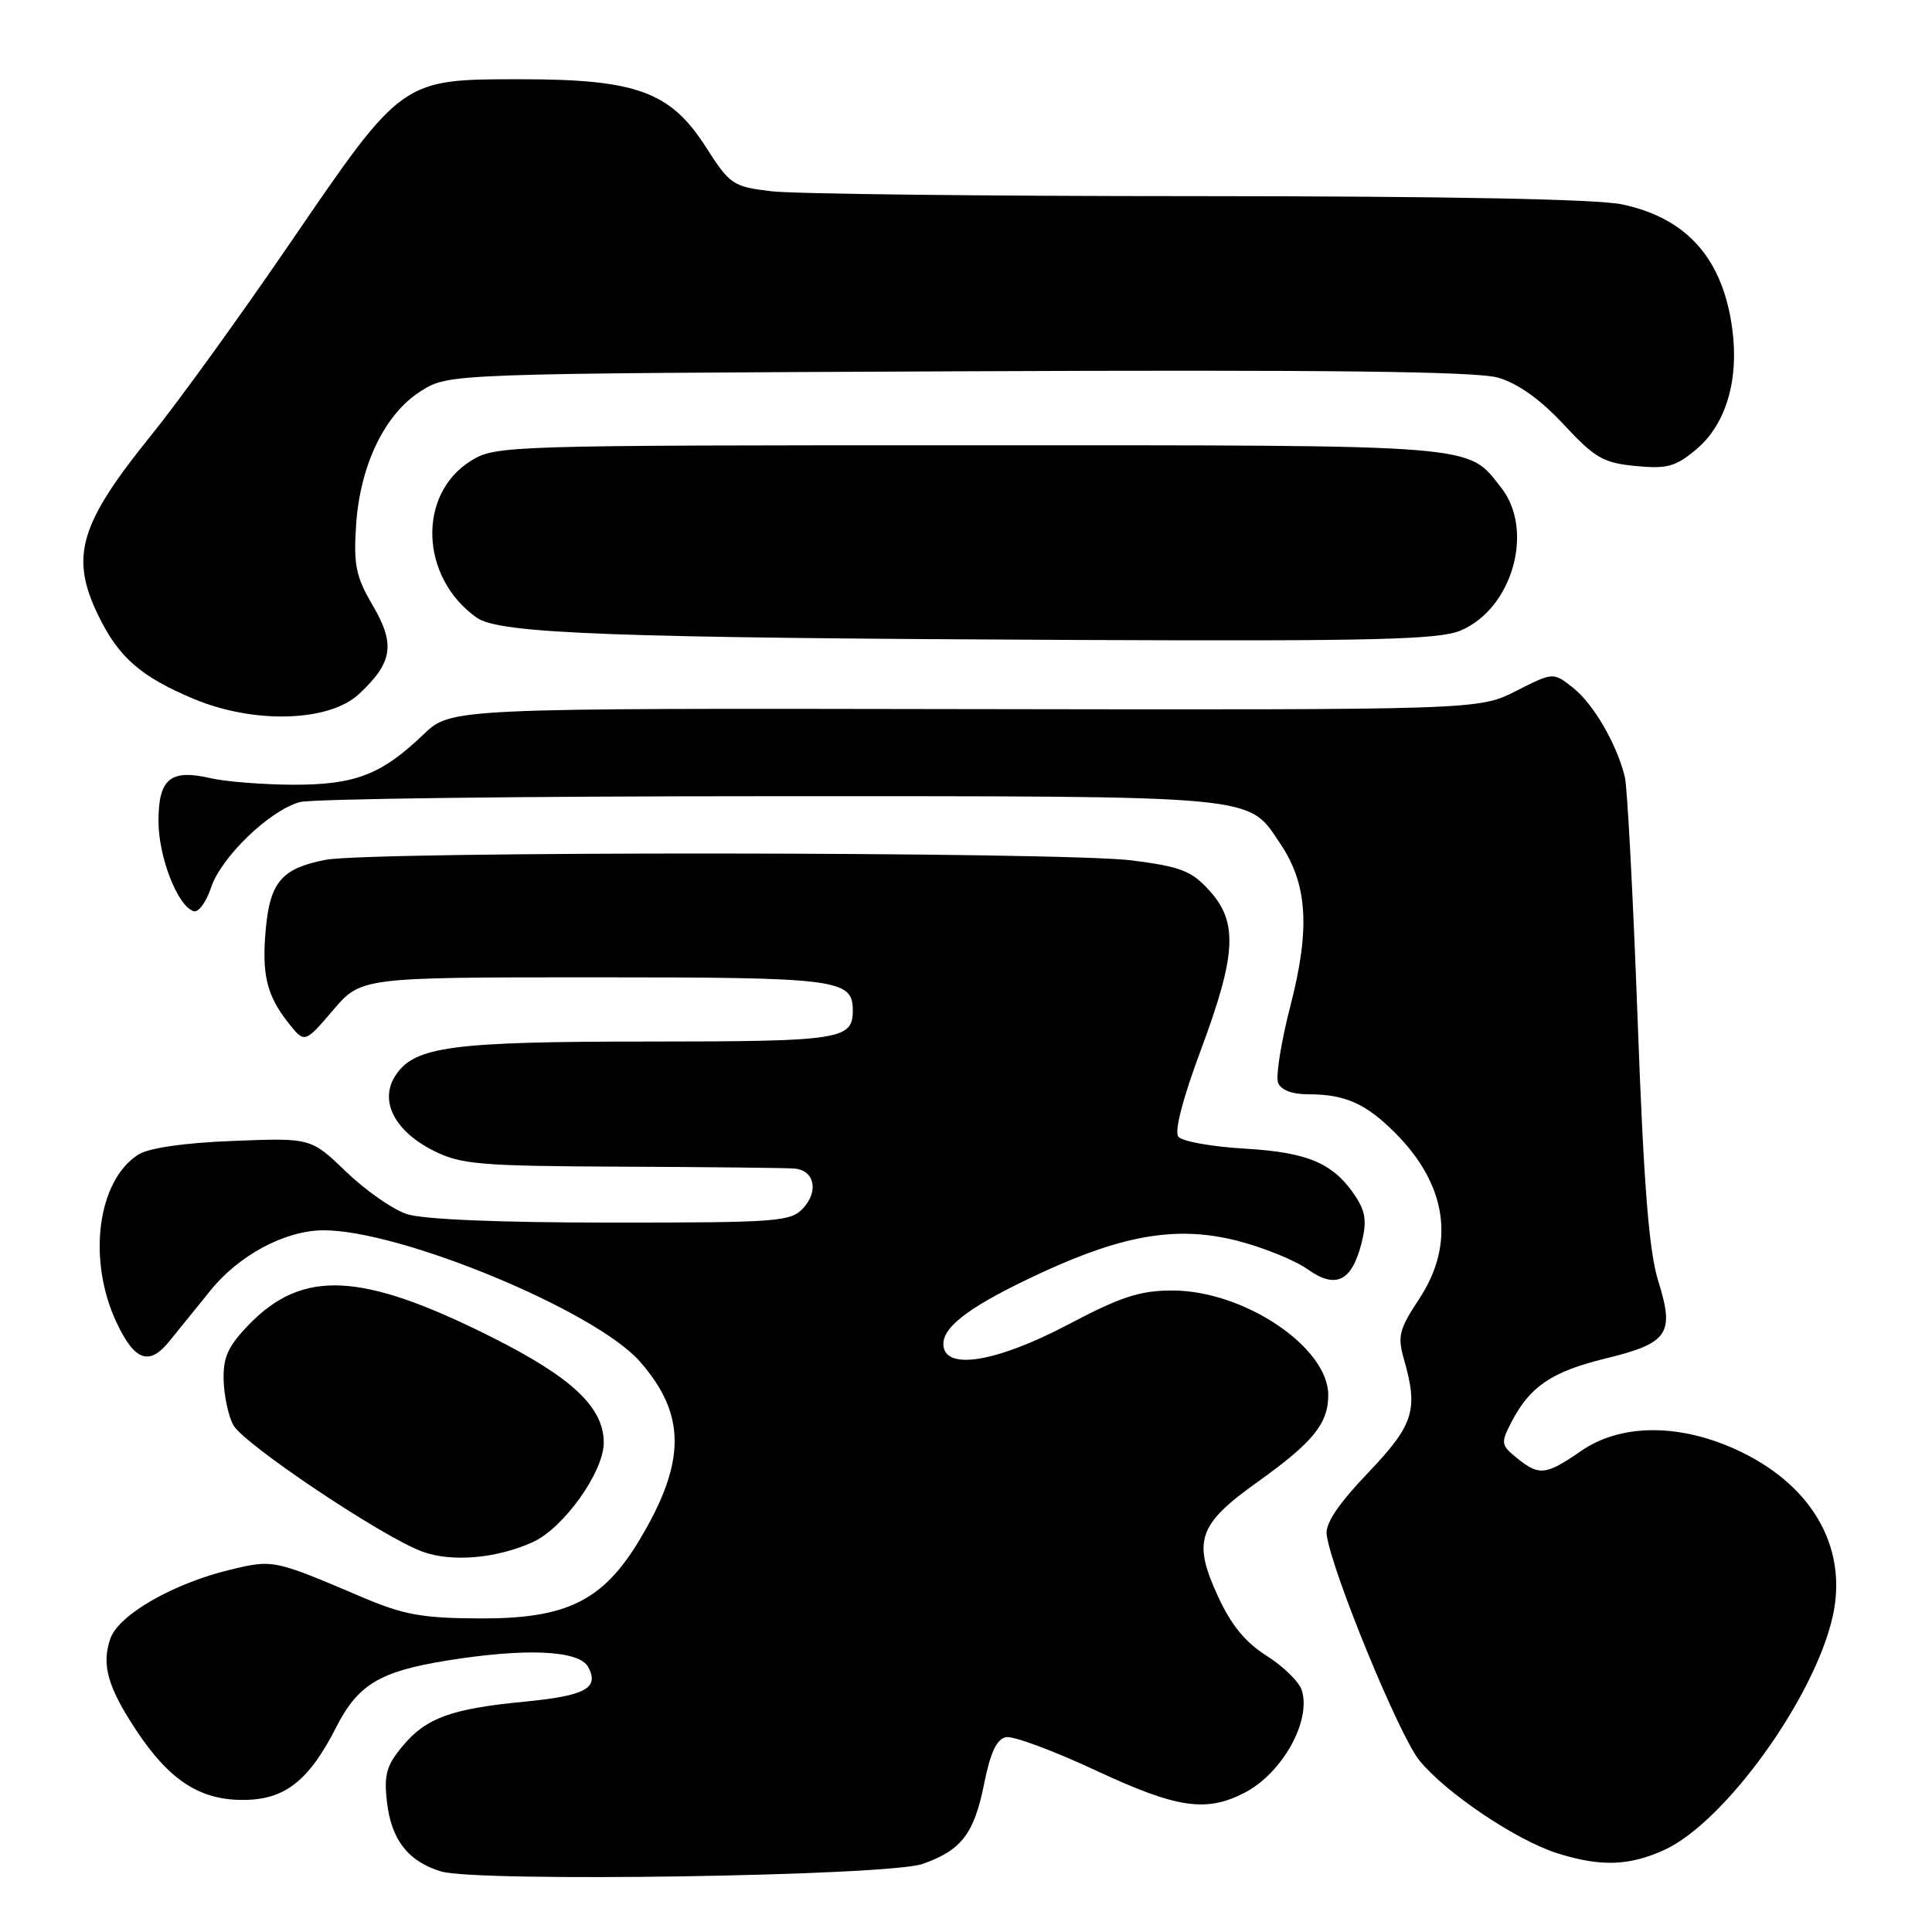 <?xml version="1.0" encoding="UTF-8" standalone="no"?>
<!DOCTYPE svg PUBLIC "-//W3C//DTD SVG 1.1//EN" "http://www.w3.org/Graphics/SVG/1.1/DTD/svg11.dtd" >
<svg xmlns="http://www.w3.org/2000/svg" xmlns:xlink="http://www.w3.org/1999/xlink" version="1.1" viewBox="0 0 256 256">
 <g >
 <path fill="currentColor"
d=" M 122.25 246.98 C 127.41 245.17 129.08 242.98 130.42 236.28 C 131.24 232.19 132.08 230.42 133.31 230.18 C 134.26 230.00 139.60 231.98 145.17 234.58 C 155.92 239.60 159.80 240.19 164.91 237.55 C 169.91 234.96 173.78 228.03 172.49 223.96 C 172.13 222.84 170.04 220.79 167.83 219.40 C 165.00 217.61 163.11 215.29 161.38 211.51 C 158.00 204.15 158.75 201.99 166.63 196.37 C 173.98 191.12 176.00 188.64 176.00 184.85 C 176.00 178.50 164.82 171.00 155.35 171.00 C 151.04 171.00 148.53 171.82 141.55 175.50 C 131.91 180.58 125.00 181.66 125.00 178.07 C 125.00 175.65 128.92 172.83 138.24 168.53 C 149.04 163.56 156.16 162.41 163.94 164.41 C 167.39 165.29 171.57 166.98 173.24 168.17 C 176.99 170.84 179.11 169.82 180.41 164.72 C 181.12 161.92 180.95 160.58 179.65 158.58 C 176.74 154.15 173.38 152.69 164.93 152.20 C 160.59 151.95 156.63 151.24 156.14 150.62 C 155.59 149.92 156.71 145.58 159.13 139.10 C 163.83 126.47 164.06 122.20 160.25 118.00 C 157.88 115.39 156.46 114.84 150.00 114.01 C 140.76 112.84 49.16 112.77 43.15 113.93 C 37.41 115.04 35.82 116.84 35.24 122.87 C 34.65 129.02 35.30 131.84 38.16 135.47 C 40.36 138.27 40.36 138.27 44.10 133.89 C 47.84 129.50 47.84 129.50 78.77 129.50 C 111.17 129.50 113.00 129.74 113.00 133.92 C 113.00 137.75 111.35 138.00 86.05 138.01 C 59.80 138.01 54.92 138.66 52.41 142.50 C 50.21 145.85 52.26 149.88 57.50 152.50 C 61.10 154.30 63.61 154.51 82.50 154.59 C 94.05 154.64 104.30 154.75 105.28 154.84 C 107.89 155.07 108.51 157.78 106.47 160.04 C 104.80 161.88 103.27 162.00 80.99 162.00 C 66.05 162.00 56.04 161.58 53.90 160.87 C 52.03 160.25 48.41 157.72 45.85 155.25 C 41.19 150.77 41.19 150.77 30.85 151.18 C 24.30 151.44 19.70 152.11 18.31 153.00 C 12.87 156.49 11.54 167.04 15.49 175.34 C 17.86 180.33 19.78 181.00 22.41 177.76 C 23.56 176.34 26.03 173.28 27.91 170.97 C 31.68 166.30 37.77 163.06 42.79 163.02 C 52.98 162.95 78.87 173.67 84.79 180.41 C 90.93 187.41 90.93 193.69 84.78 203.98 C 79.89 212.15 75.09 214.51 63.50 214.45 C 55.96 214.42 53.44 213.96 48.00 211.64 C 36.24 206.63 36.21 206.63 30.49 208.00 C 22.97 209.81 15.73 213.96 14.63 217.11 C 13.42 220.55 14.26 223.54 18.05 229.27 C 22.44 235.89 26.43 238.50 32.17 238.50 C 37.74 238.50 40.92 236.01 44.60 228.77 C 47.43 223.23 50.35 221.47 59.12 220.05 C 69.63 218.34 76.75 218.66 77.94 220.89 C 79.44 223.69 77.58 224.70 69.50 225.48 C 59.85 226.41 56.50 227.62 53.43 231.27 C 51.21 233.90 50.86 235.11 51.27 238.74 C 51.84 243.77 54.07 246.64 58.42 247.97 C 63.20 249.43 117.67 248.59 122.25 246.98 Z  M 220.50 245.14 C 228.52 241.50 240.41 225.02 242.84 214.20 C 244.94 204.87 239.92 196.41 229.61 191.88 C 222.11 188.59 214.62 188.73 209.52 192.25 C 204.82 195.49 203.95 195.59 200.99 193.19 C 198.88 191.48 198.84 191.21 200.27 188.44 C 202.72 183.71 205.62 181.75 212.70 180.02 C 221.06 177.98 221.91 176.75 219.75 169.82 C 218.49 165.81 217.81 157.24 216.99 135.00 C 216.39 118.78 215.63 104.38 215.31 103.00 C 214.28 98.67 211.15 93.27 208.43 91.13 C 205.81 89.06 205.81 89.06 200.86 91.57 C 195.92 94.07 195.92 94.07 127.83 93.96 C 59.75 93.84 59.75 93.84 56.12 97.31 C 50.53 102.66 47.05 104.00 38.80 103.98 C 34.78 103.96 29.87 103.57 27.88 103.11 C 22.58 101.88 21.00 103.18 21.00 108.80 C 21.00 113.56 23.54 120.08 25.66 120.74 C 26.29 120.94 27.33 119.53 27.96 117.62 C 29.30 113.57 35.70 107.40 39.72 106.28 C 41.25 105.85 69.27 105.50 102.00 105.50 C 167.65 105.50 165.26 105.28 169.66 111.82 C 173.25 117.15 173.62 123.04 171.02 133.14 C 169.77 137.97 169.02 142.61 169.35 143.46 C 169.72 144.44 171.20 145.00 173.40 145.00 C 178.24 145.00 181.01 146.24 184.89 150.14 C 191.76 157.03 192.87 164.84 188.02 172.16 C 185.40 176.12 185.16 177.06 186.02 180.07 C 187.96 186.85 187.36 188.77 181.25 195.18 C 177.30 199.33 175.59 201.88 175.79 203.36 C 176.45 208.20 185.43 230.07 188.10 233.30 C 191.68 237.65 200.97 243.88 206.39 245.58 C 212.11 247.37 215.84 247.25 220.50 245.14 Z  M 70.62 204.33 C 74.71 202.45 80.00 195.03 80.00 191.16 C 80.00 186.46 75.77 182.49 65.02 177.11 C 47.92 168.55 40.12 168.16 32.99 175.51 C 30.22 178.37 29.56 179.82 29.63 182.85 C 29.69 184.93 30.26 187.62 30.91 188.82 C 32.25 191.33 50.75 203.71 56.00 205.61 C 59.90 207.03 65.86 206.50 70.62 204.33 Z  M 47.56 91.97 C 52.03 87.81 52.41 85.38 49.41 80.26 C 47.16 76.42 46.84 74.88 47.18 69.64 C 47.69 61.63 51.01 54.78 55.82 51.79 C 59.50 49.50 59.50 49.50 127.00 49.20 C 175.80 48.98 195.61 49.21 198.50 50.04 C 201.14 50.81 204.09 52.91 207.19 56.24 C 211.33 60.69 212.45 61.34 216.74 61.75 C 220.92 62.15 222.03 61.84 224.78 59.53 C 228.68 56.25 230.44 50.38 229.54 43.62 C 228.31 34.31 223.57 28.93 214.98 27.09 C 211.70 26.38 191.82 26.00 158.70 25.99 C 130.54 25.99 105.11 25.70 102.19 25.34 C 97.11 24.73 96.73 24.48 93.52 19.47 C 88.84 12.15 84.34 10.50 69.00 10.50 C 53.21 10.50 53.34 10.41 38.50 32.12 C 31.90 41.78 23.62 53.24 20.10 57.59 C 10.52 69.42 9.24 73.74 13.01 81.52 C 15.70 87.08 18.63 89.65 25.63 92.59 C 33.62 95.95 43.58 95.67 47.56 91.97 Z  M 193.51 83.56 C 200.40 80.68 203.36 70.27 198.91 64.61 C 194.35 58.82 196.60 59.00 128.42 59.00 C 67.05 59.00 65.67 59.04 62.43 61.04 C 55.26 65.47 55.65 76.52 63.16 81.84 C 66.18 83.98 81.06 84.53 143.28 84.80 C 182.07 84.97 190.65 84.75 193.51 83.56 Z "/>
</g>
</svg>